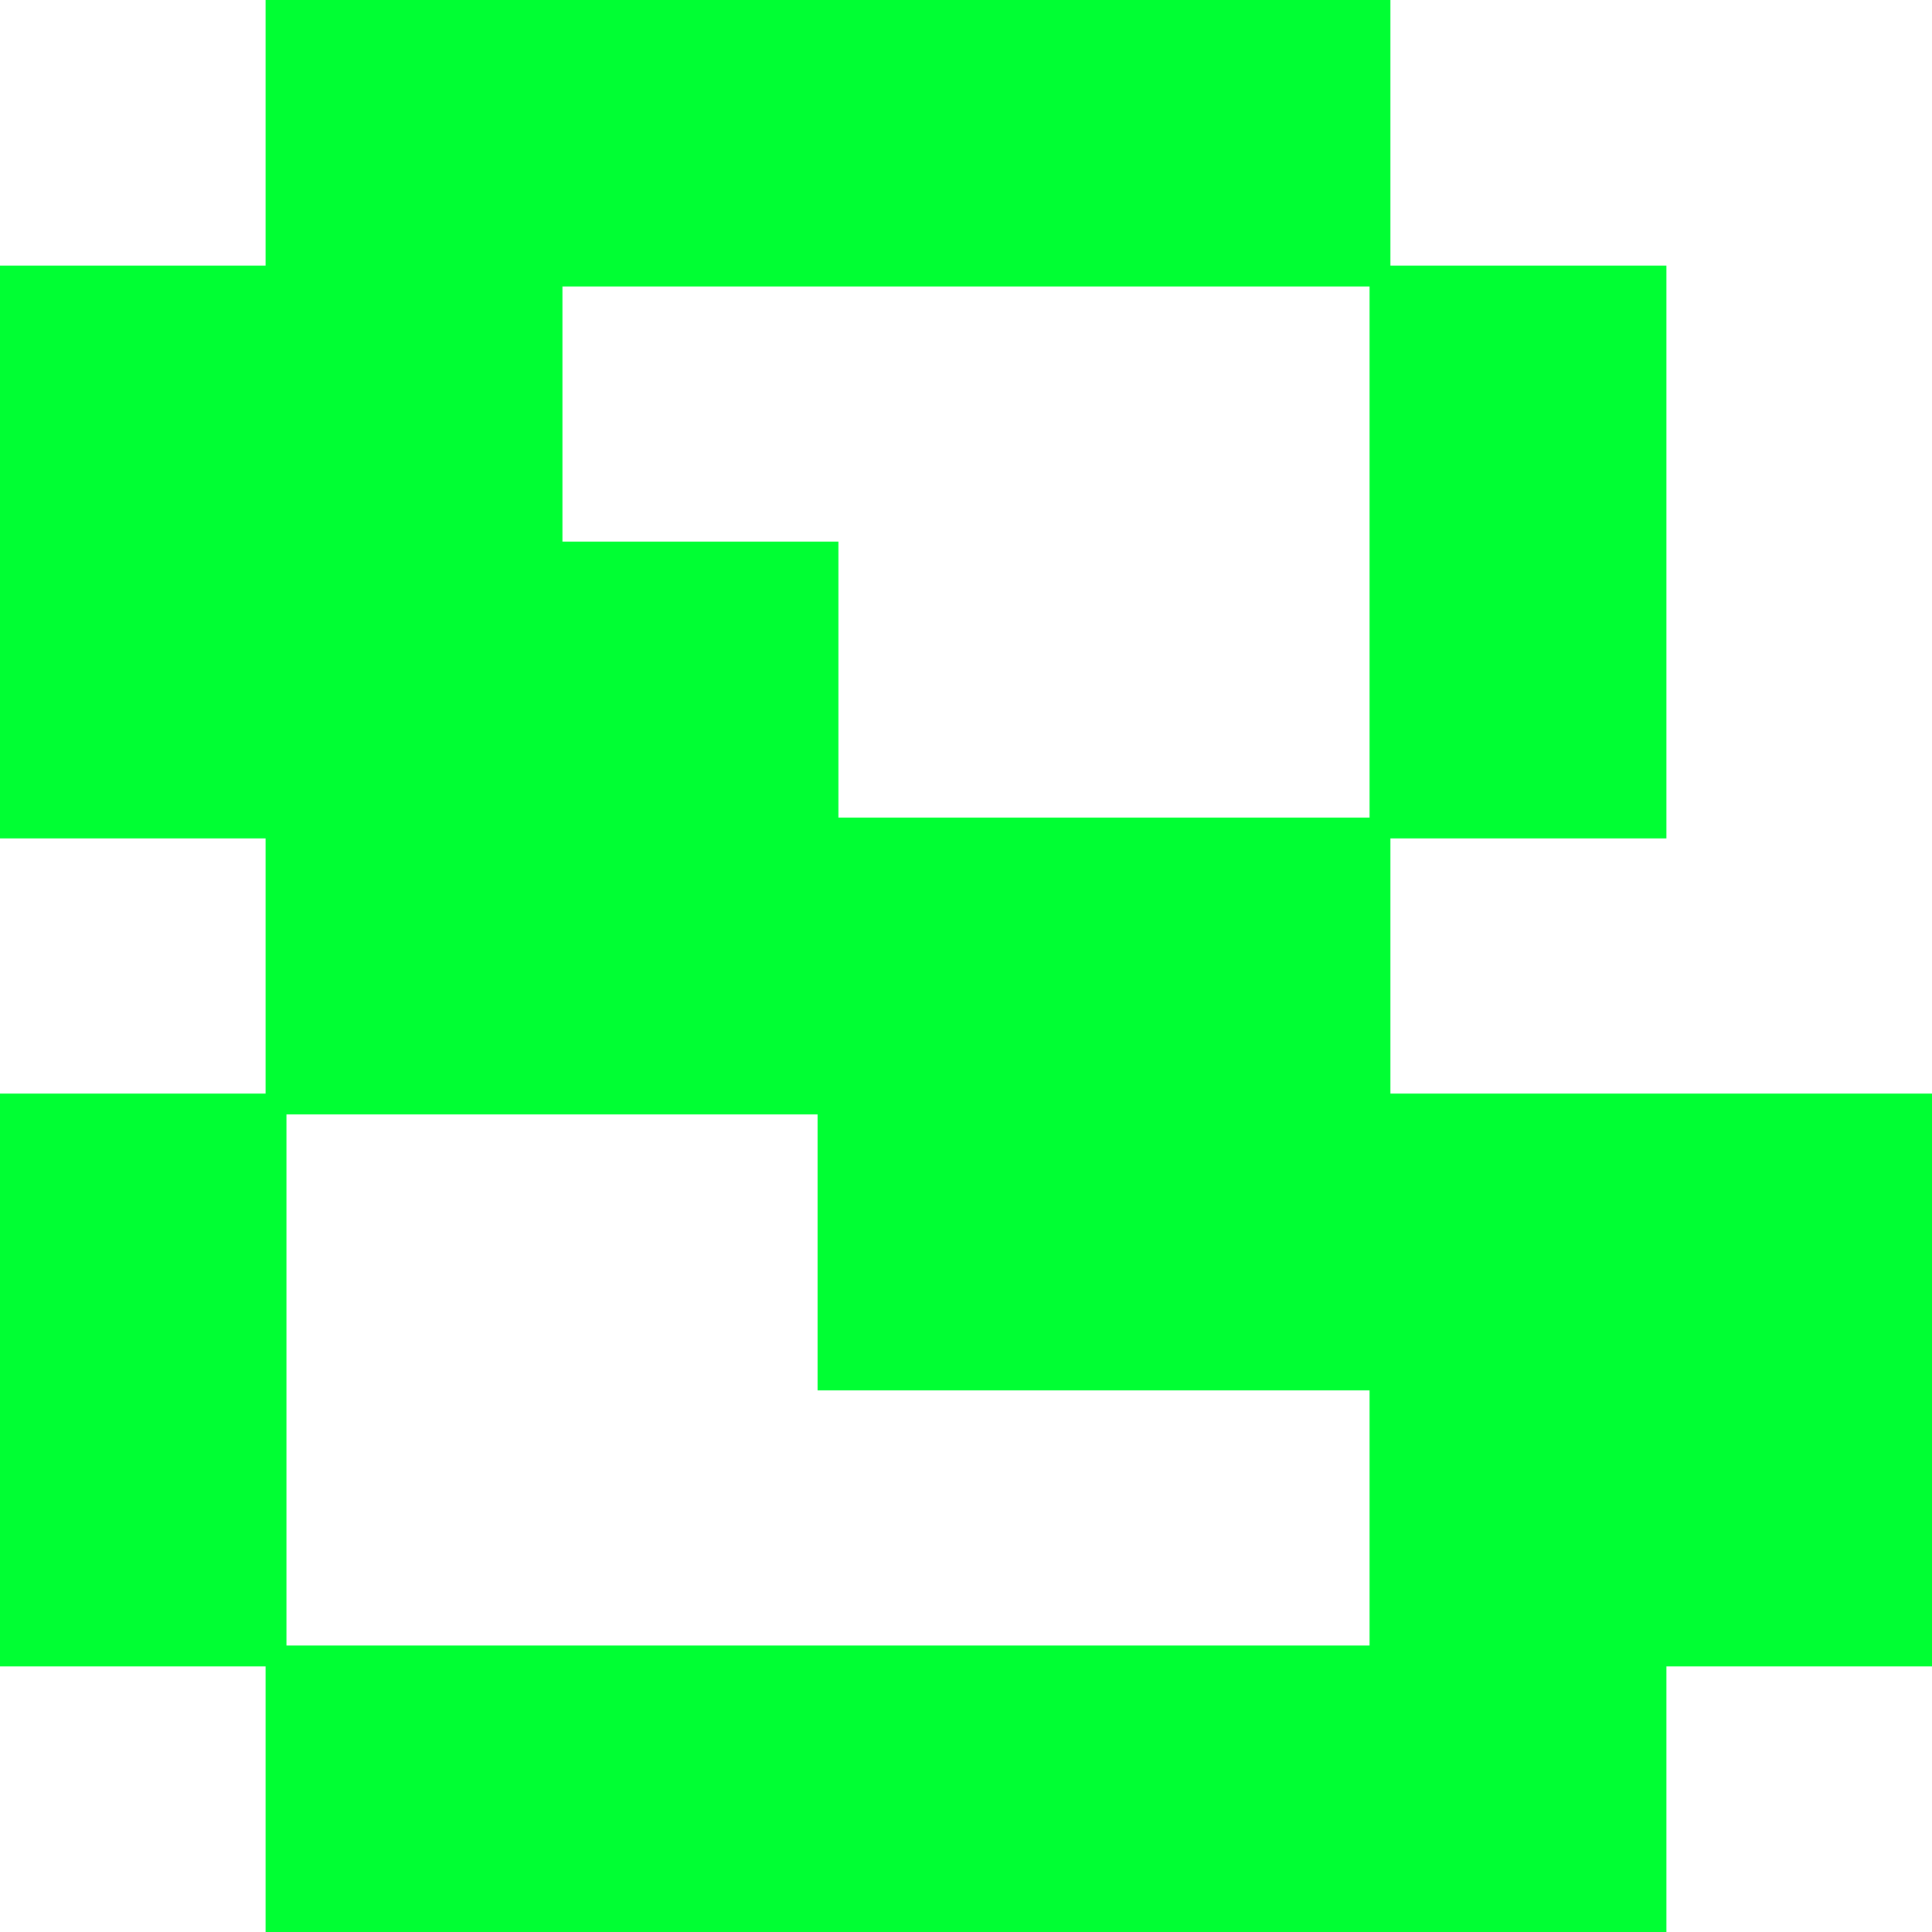 <svg width="87.5" height="87.5" viewBox="0 0 87.5 87.5" xmlns="http://www.w3.org/2000/svg"><g id="svgGroup" stroke-linecap="round" fill-rule="evenodd" font-size="9pt" stroke="#00ff33" stroke-width="0.25mm" fill="#00ff33" style="stroke:#00ff33;stroke-width:0.25mm;fill:#00ff33"><path d="M 75 87.5 L 12.5 87.5 L 12.5 75 L 0 75 L 0 50 L 12.5 50 L 12.5 37.5 L 0 37.5 L 0 12.5 L 12.5 12.5 L 12.5 0 L 62.5 0 L 62.5 12.5 L 75 12.5 L 75 37.5 L 62.5 37.5 L 62.5 50 L 87.5 50 L 87.5 75 L 75 75 L 75 87.5 Z M 12.5 75 L 12.5 50 L 37.5 50 L 37.5 62.5 L 62.5 62.5 L 62.5 75 L 12.5 75 Z M 62.5 12.5 L 62.5 37.5 L 37.5 37.5 L 37.5 25 L 25 25 L 25 12.5 L 62.5 12.5 Z" vector-effect="non-scaling-stroke"/></g></svg>